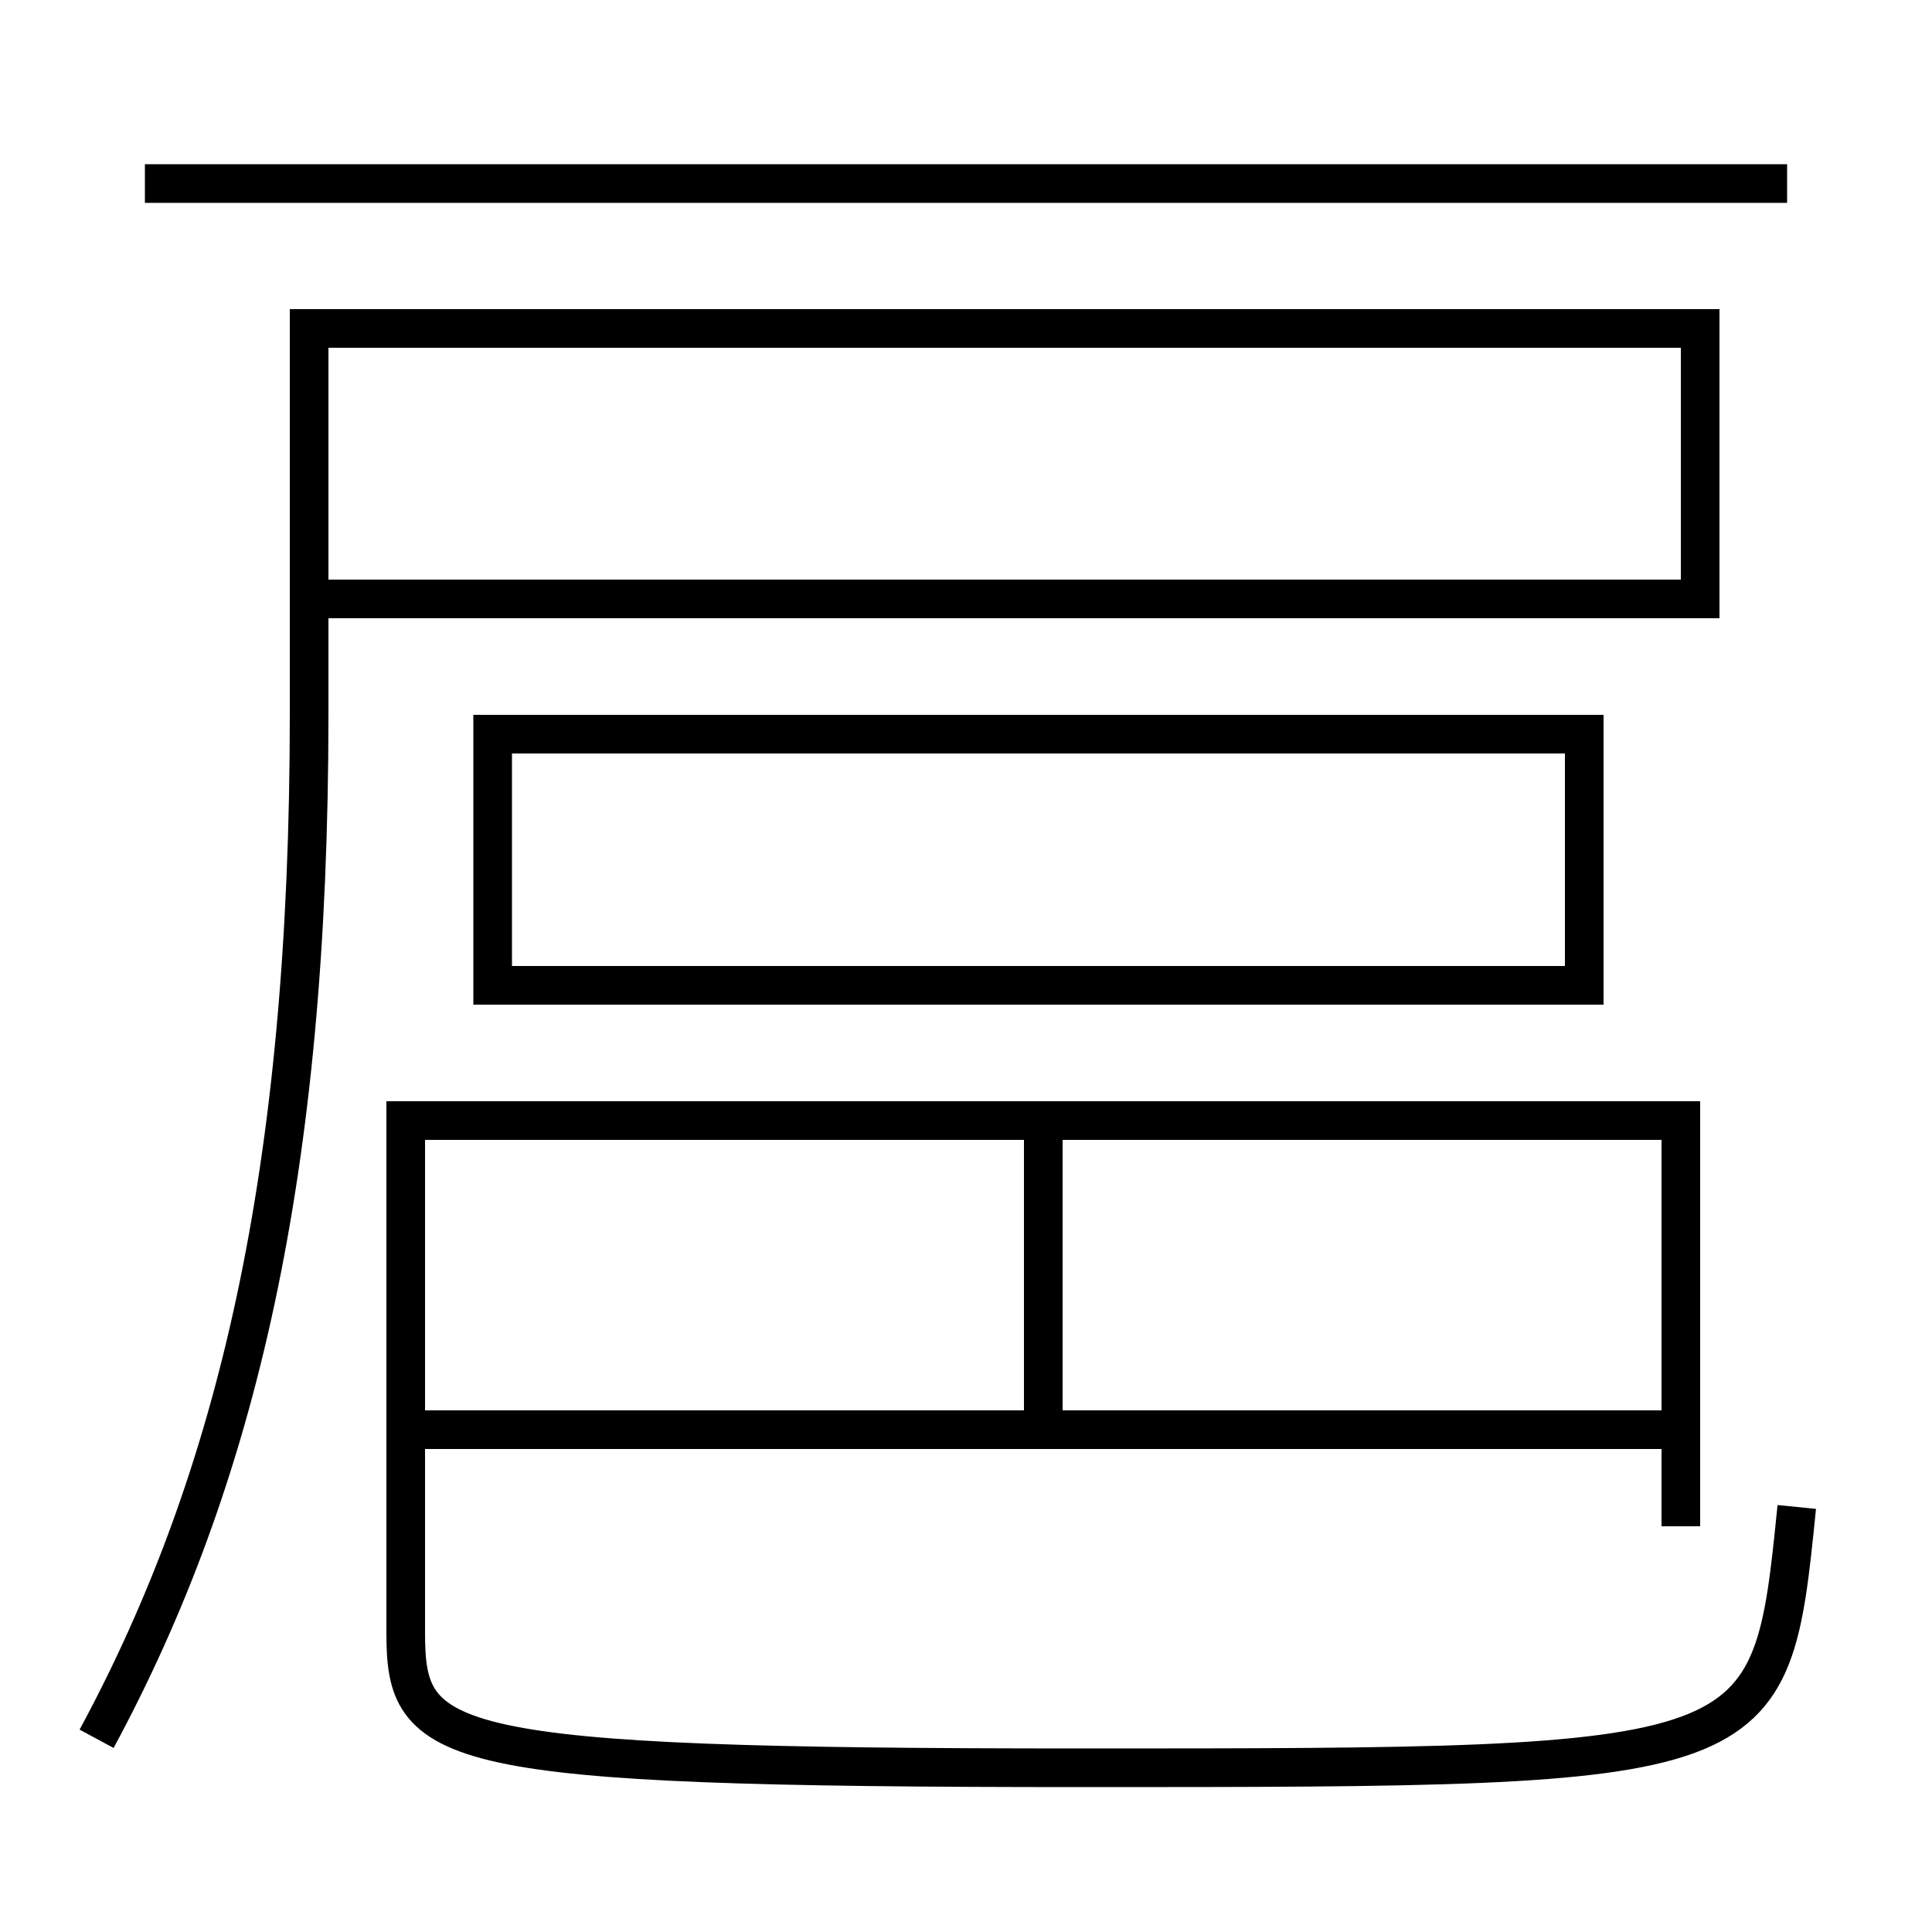 <?xml version='1.0' encoding='utf-8'?>
<svg xmlns="http://www.w3.org/2000/svg" height="100px" version="1.0" viewBox="0 0 100 100" width="100px" x="0px" y="0px">
<line fill="none" stroke="#000000" stroke-width="2" x1="7.5" x2="92.5" y1="9.5" y2="9.5" /><line fill="none" stroke="#000000" stroke-width="2" x1="54" x2="54" y1="74" y2="59" /><line fill="none" stroke="#000000" stroke-width="2" x1="87" x2="22" y1="74" y2="74" /><polyline fill="none" points="26.5,51 82,51 82,38 25.5,38 25.5,52" stroke="#000000" stroke-width="2" /><path d="M5,90 c7.263,-13.458 11,-29.337 11,-53 v-20.0 h72.0 v14.0 h-72.0" fill="none" stroke="#000000" stroke-width="2" /><path d="M87,79 v-21.0 h-66.0 v26.5 c0,5.991 1.672,7 35,7 c35.605,0 35.645,-0.034 37,-13.5" fill="none" stroke="#000000" stroke-width="2" /></svg>